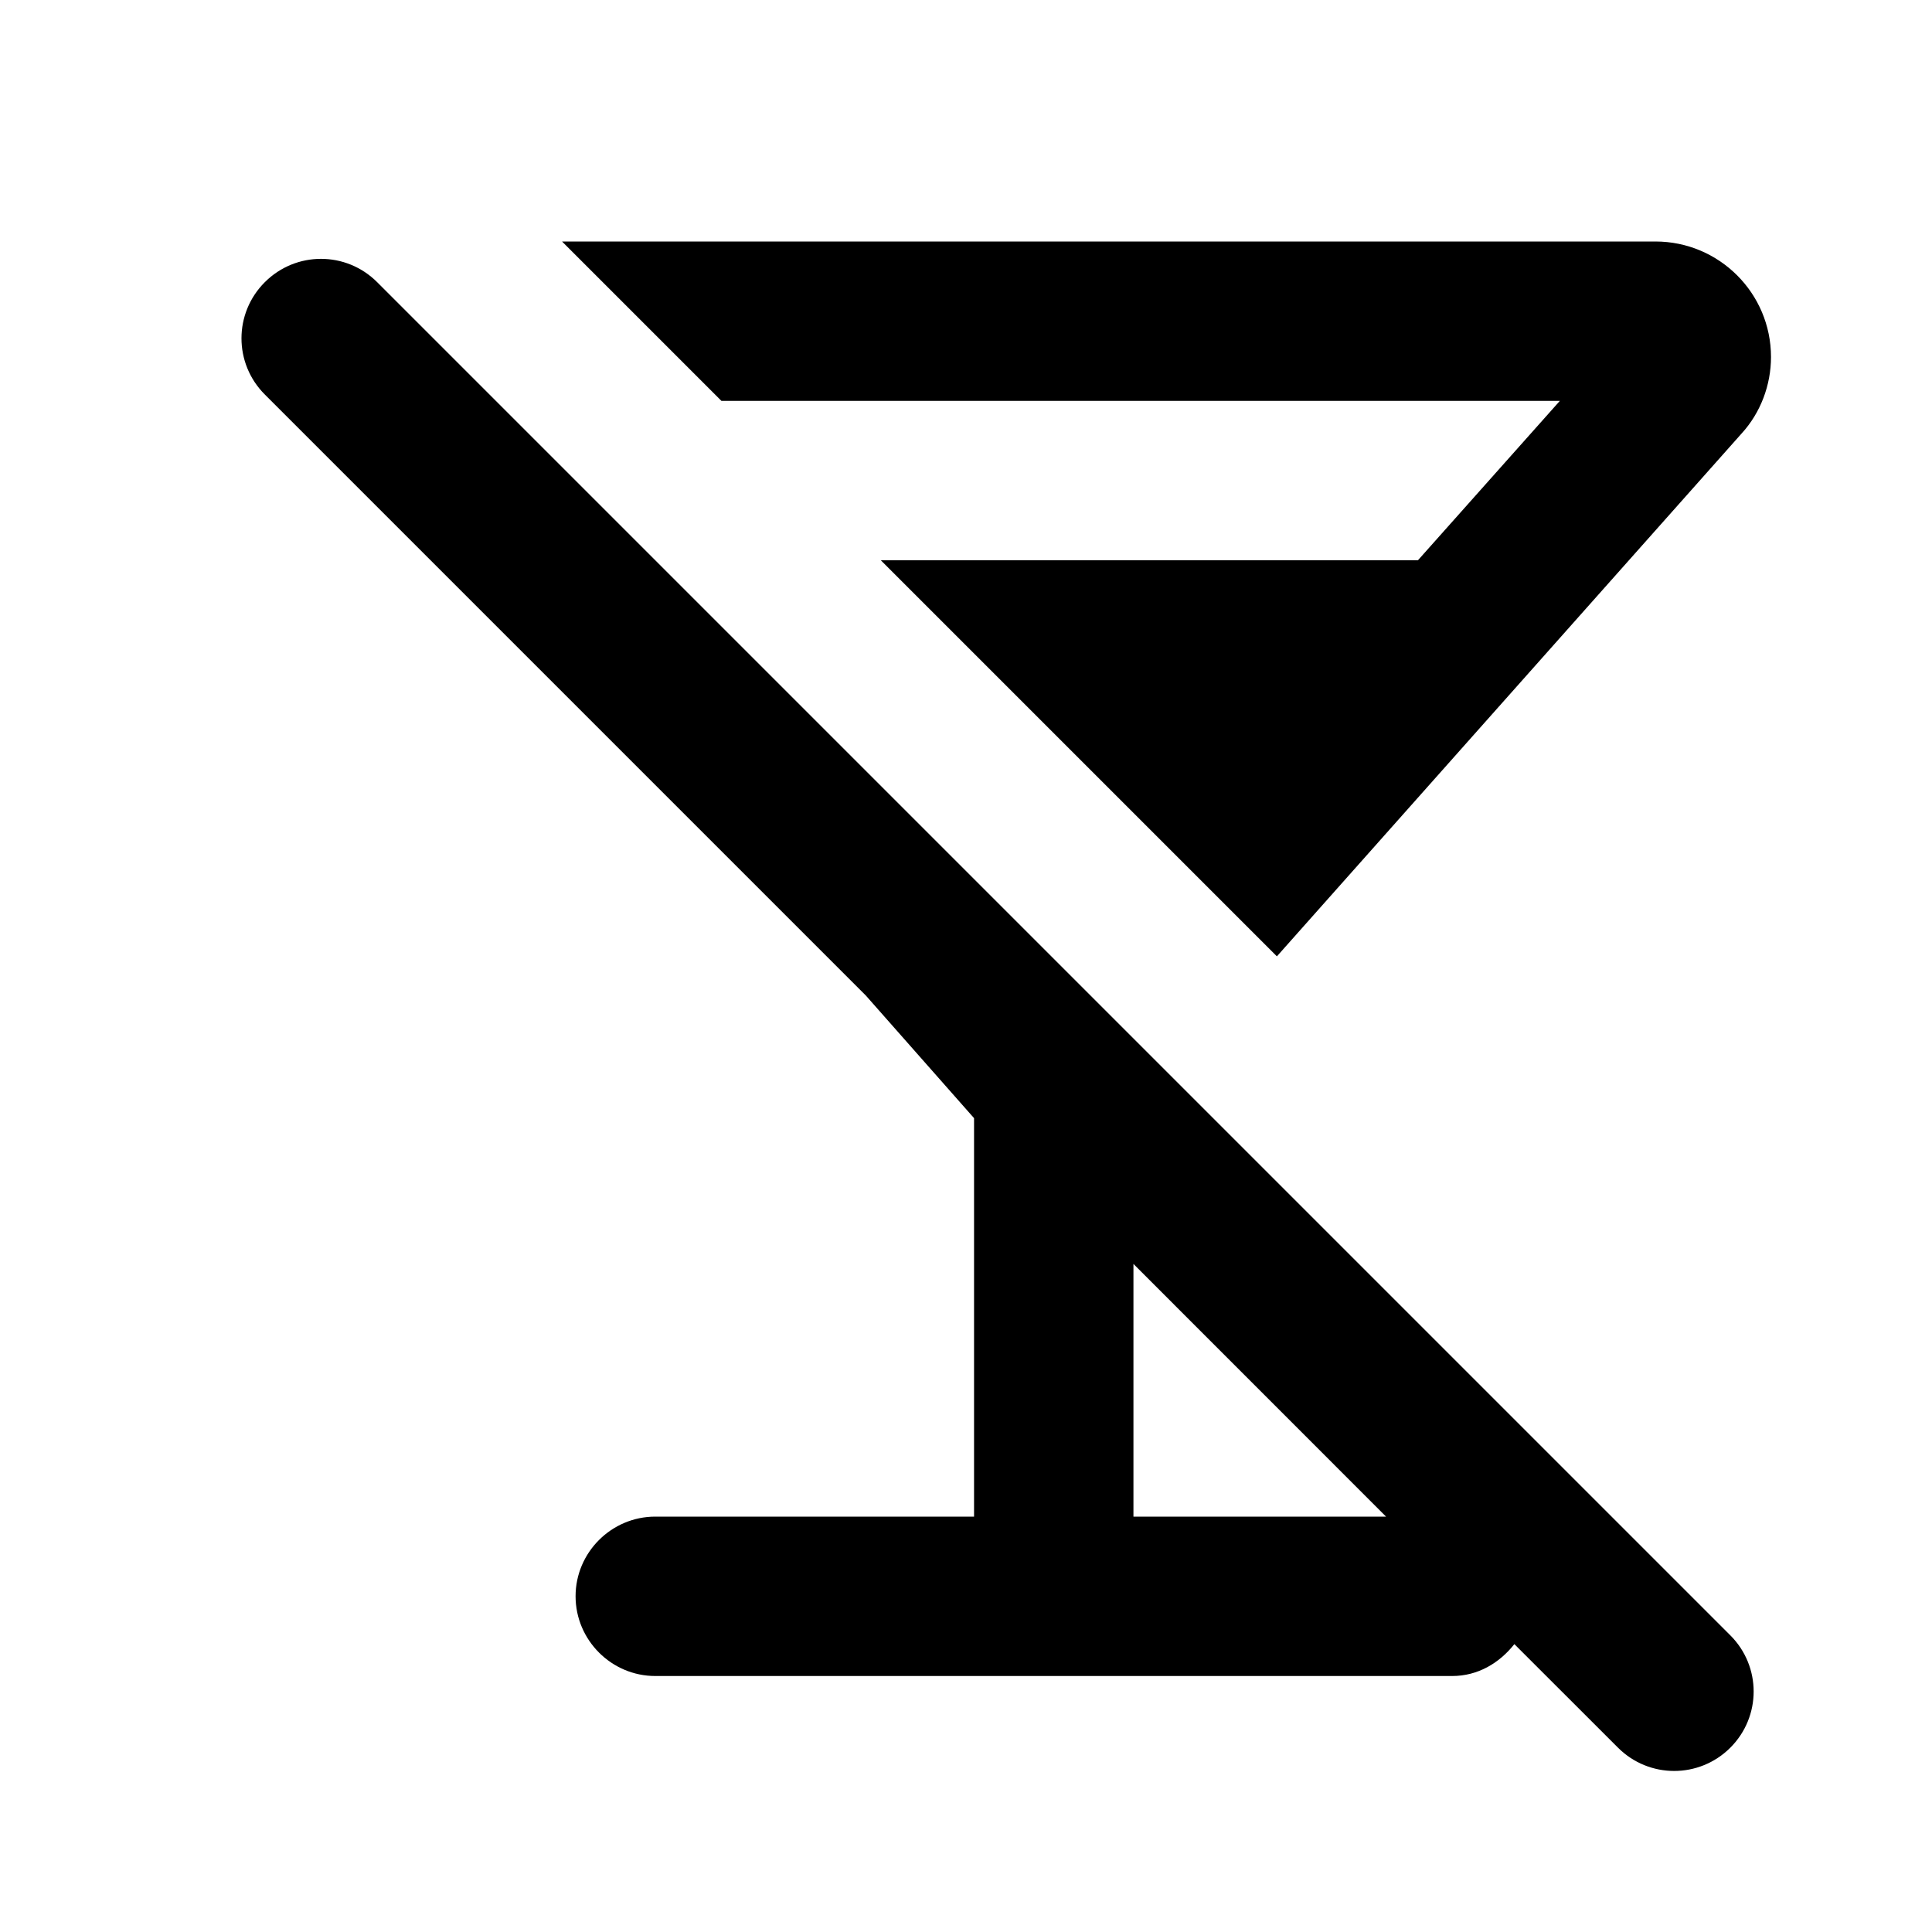 <svg class="fill-current stroke-current w-full h-full" style="color: inherit" stroke-width="0.2" width="24" height="24" viewBox="0 0 24 24" stroke="none" xmlns="http://www.w3.org/2000/svg">
<path d="M21.495 20.315L4.685 3.505C4.299 3.119 3.676 3.119 3.29 3.505C2.903 3.891 2.903 4.515 3.29 4.901L10.754 12.365L12.1 13.89V18.84H8.14C7.596 18.84 7.15 19.285 7.15 19.829C7.15 20.374 7.596 20.82 8.14 20.82H18.04C18.357 20.82 18.624 20.661 18.812 20.424L20.099 21.71C20.485 22.096 21.109 22.096 21.495 21.71C21.881 21.324 21.881 20.701 21.495 20.315ZM14.08 18.84V15.701L17.218 18.84H14.08ZM8.962 4.98L6.982 3H20.564C21.357 3 22 3.643 22 4.435C22 4.782 21.871 5.128 21.634 5.386L15.862 11.88L10.942 6.96H17.614L19.377 4.98H8.962Z" />
</svg>

